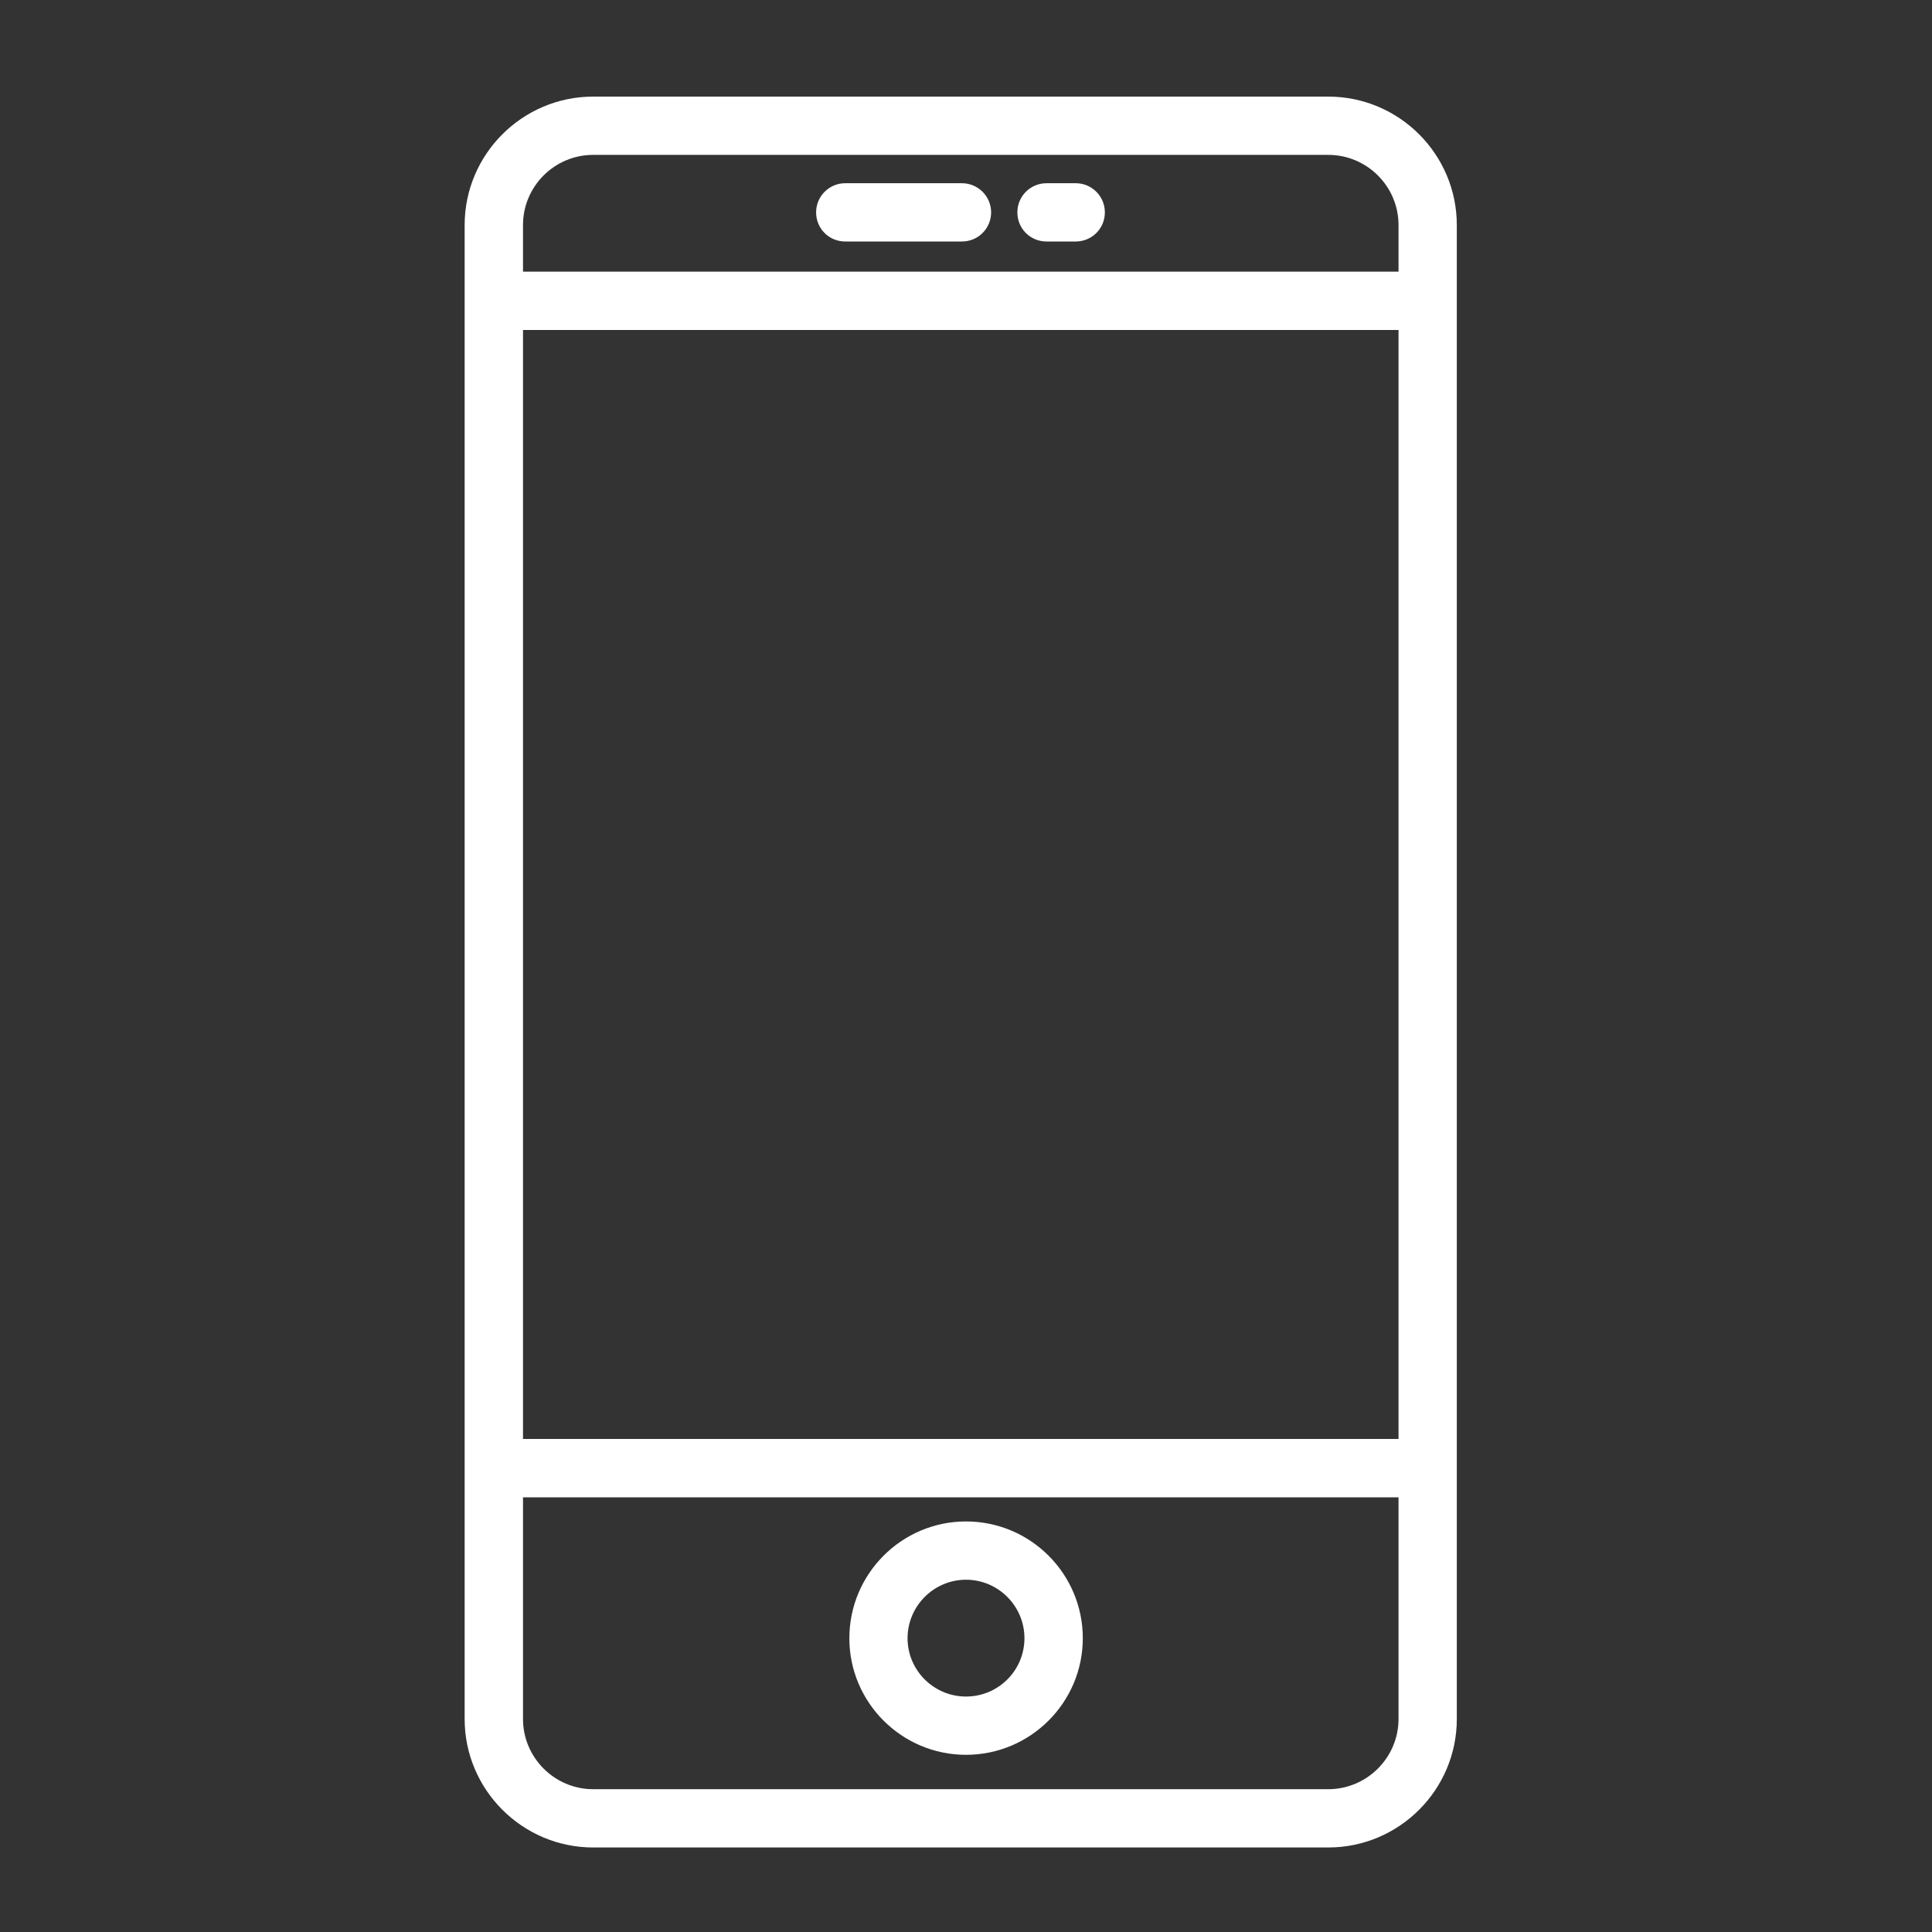 <?xml version="1.0" encoding="UTF-8"?>
<svg enable-background="new -2476.347 2015.548 24 24" version="1.1" viewBox="-2476.3 2015.5 24 24" xml:space="preserve" xmlns="http://www.w3.org/2000/svg">
<rect x="-2476.3" y="2015.5" width="24" height="24" fill="#333333" stroke="none"/>
<g fill="#fff">
	<path d="m-2459.8 2016.7h-9.131c-0.88 0-1.597 0.717-1.597 1.596v18.558c0 0.879 0.717 1.596 1.597 1.596h9.131c0.881 0 1.597-0.717 1.597-1.596v-18.558c0-0.879-0.716-1.596-1.597-1.596zm-10.003 2.899h10.876v13.776h-10.876v-13.776zm0.872-2.175h9.131c0.481 0 0.873 0.391 0.873 0.872v0.579h-10.876v-0.579c0-0.481 0.391-0.872 0.872-0.872zm9.131 20.302h-9.131c-0.481 0-0.872-0.393-0.872-0.872v-2.754h10.876v2.754c0 0.479-0.392 0.872-0.873 0.872z"/>
	<path d="m-2464.3 2034.4c-0.799 0-1.449 0.651-1.449 1.451 0 0.798 0.65 1.448 1.449 1.448 0.8 0 1.451-0.65 1.451-1.448 0-0.801-0.65-1.451-1.451-1.451zm0 2.175c-0.399 0-0.726-0.324-0.726-0.724s0.326-0.727 0.726-0.727 0.726 0.326 0.726 0.727c0 0.4-0.325 0.724-0.726 0.724z"/>
	<path d="m-2465.8 2018.5h1.449c0.2 0 0.363-0.16 0.363-0.362 0-0.2-0.163-0.362-0.363-0.362h-1.449c-0.2 0-0.362 0.162-0.362 0.362 0 0.203 0.161 0.362 0.362 0.362z"/>
	<path d="m-2463.3 2018.5h0.363c0.2 0 0.362-0.16 0.362-0.362 0-0.2-0.162-0.362-0.362-0.362h-0.363c-0.2 0-0.362 0.162-0.362 0.362 0 0.203 0.162 0.362 0.362 0.362z"/>
</g>
</svg>
